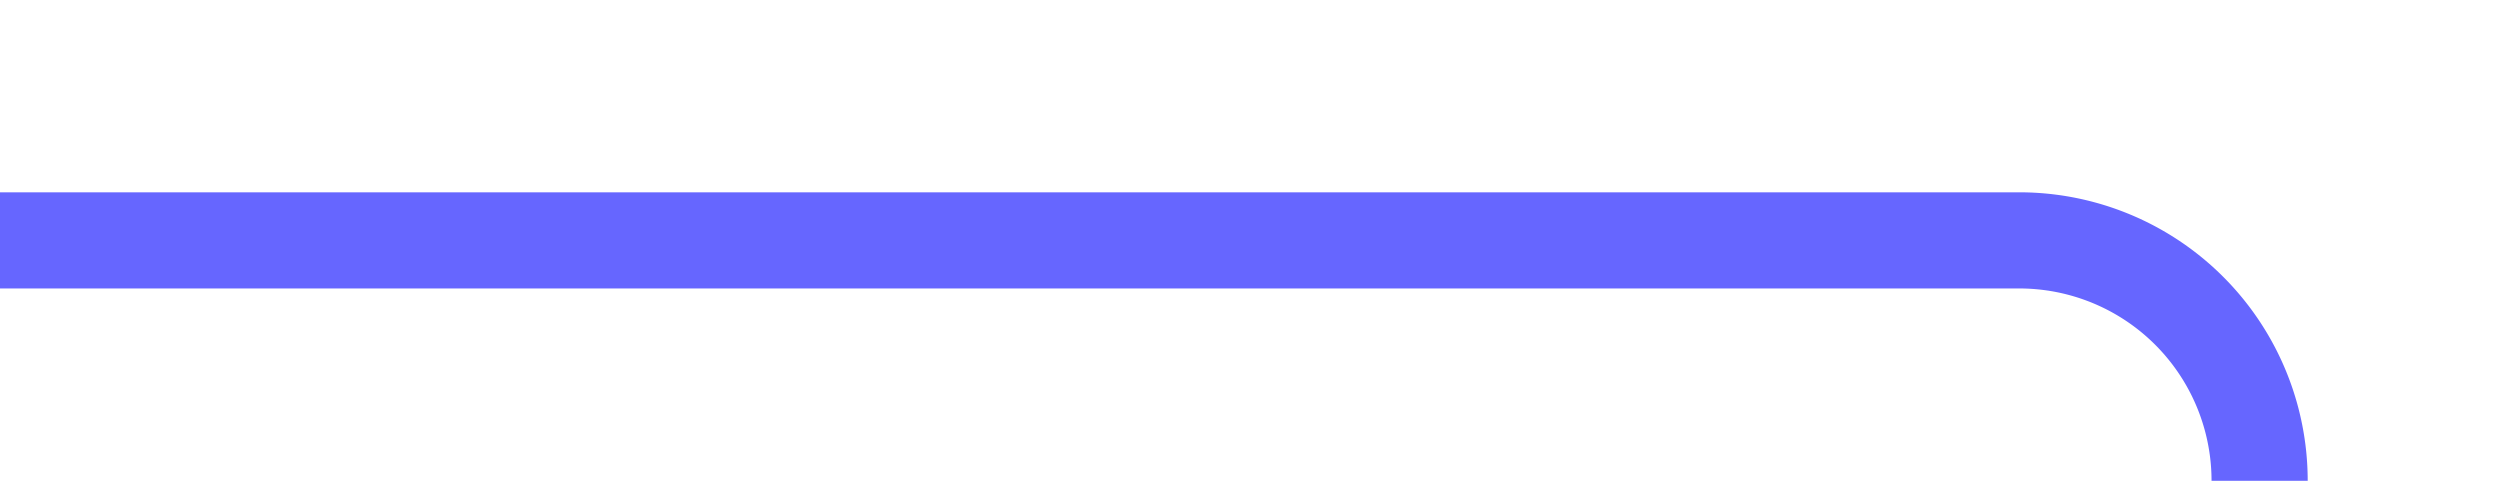 ﻿<?xml version="1.0" encoding="utf-8"?>
<svg version="1.1" xmlns:xlink="http://www.w3.org/1999/xlink" width="52px" height="10px" preserveAspectRatio="xMinYMid meet" viewBox="523 188  52 8" xmlns="http://www.w3.org/2000/svg">
  <path d="M 523 192  L 565 192  A 5 5 0 0 1 570 197 L 570 413  A 5 5 0 0 0 575 418 L 581 418  " stroke-width="2" stroke="#6666ff" fill="none" />
  <path d="M 575.893 413.707  L 580.186 418  L 575.893 422.293  L 577.307 423.707  L 582.307 418.707  L 583.014 418  L 582.307 417.293  L 577.307 412.293  L 575.893 413.707  Z " fill-rule="nonzero" fill="#6666ff" stroke="none" />
</svg>